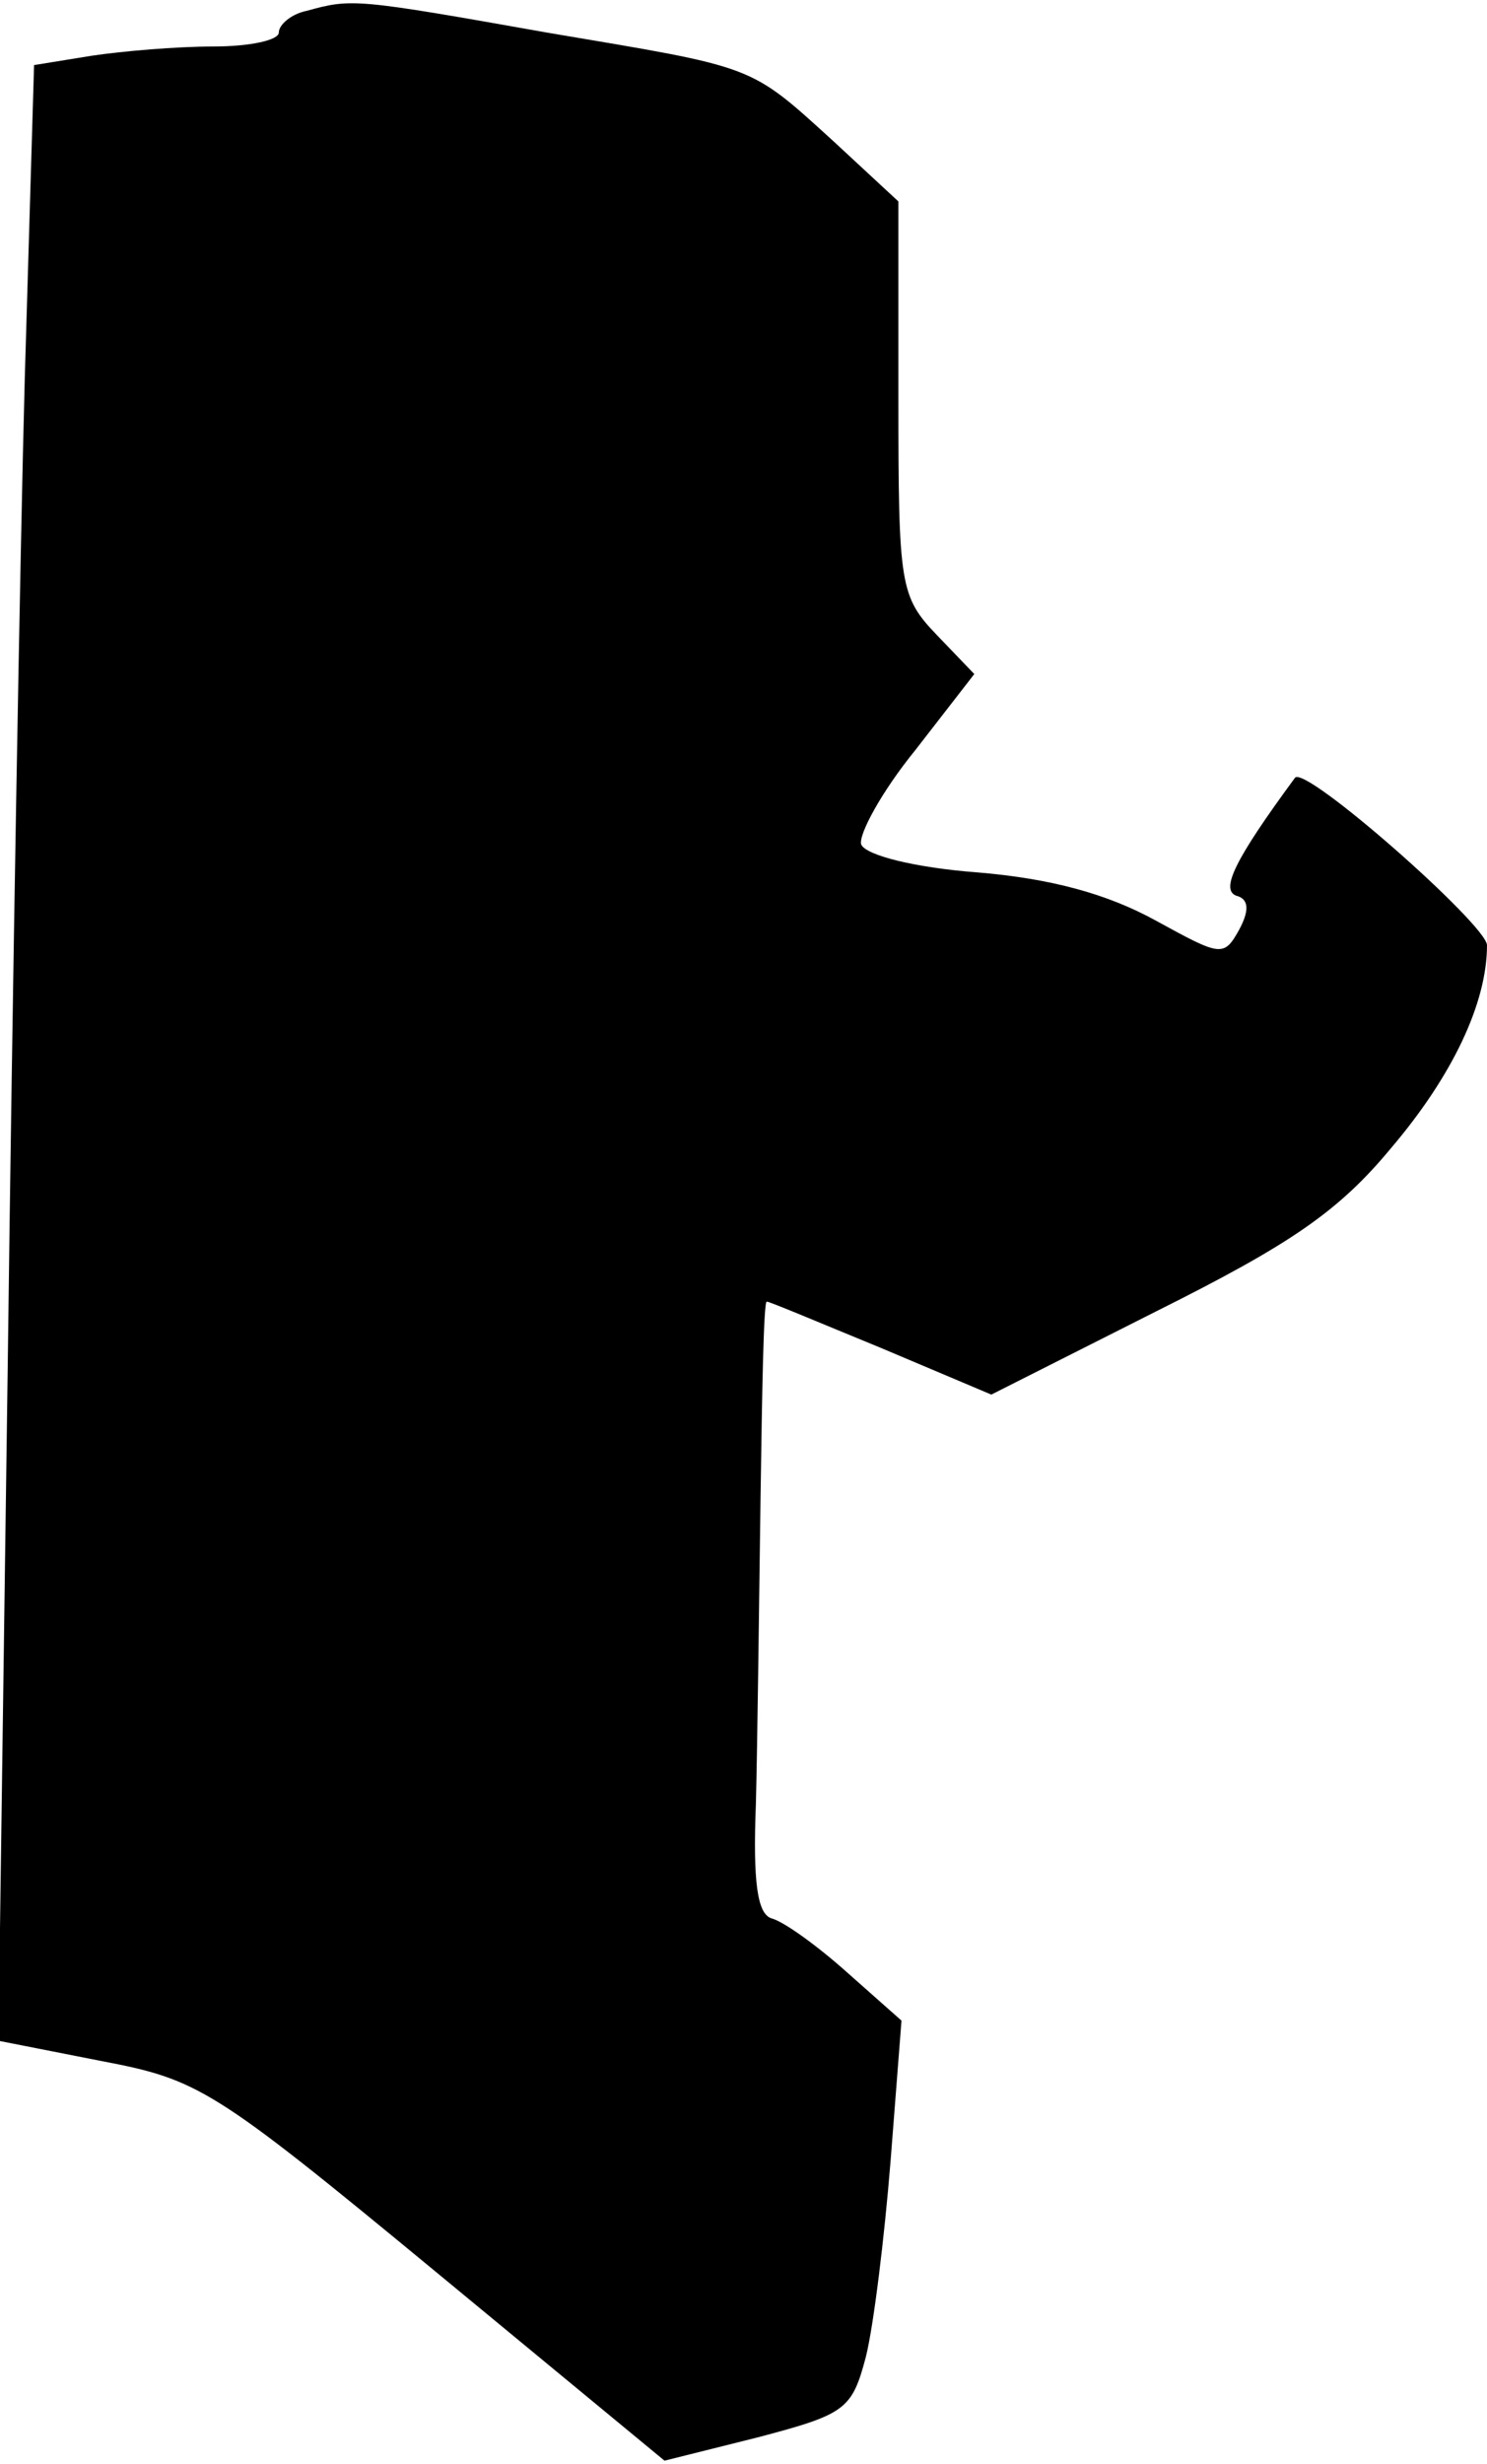 <?xml version="1.0" standalone="no"?>
<!DOCTYPE svg PUBLIC "-//W3C//DTD SVG 20010904//EN"
 "http://www.w3.org/TR/2001/REC-SVG-20010904/DTD/svg10.dtd">
<svg version="1.0" xmlns="http://www.w3.org/2000/svg"
 width="96pt" height="159pt" viewBox="0 0 96 159"
 preserveAspectRatio="xMidYMid meet">
<g transform="translate(0,159) scale(0.1,-0.1)"
fill="#000000" stroke="none">
<path fill="#000000" stroke="none" d="M198 1583 c-10 -2 -18 -9 -18 -14 0 -5
-19 -9 -42 -9 -24 0 -59 -3 -79 -6 l-37 -6 -6 -202 c-3 -110 -8 -397 -11 -637
l-6 -436 66 -13 c63 -12 72 -17 215 -135 l149 -123 60 15 c57 15 61 18 70 52
5 20 12 77 16 127 l7 90 -35 31 c-19 17 -41 33 -49 35 -9 3 -12 23 -10 74 1
38 2 126 3 197 1 70 2 127 4 127 2 0 35 -14 74 -30 l71 -30 107 54 c86 43 117
64 151 105 40 47 62 94 62 131 0 13 -118 117 -124 108 -39 -53 -48 -72 -38
-76 8 -2 9 -9 2 -22 -10 -18 -12 -17 -54 6 -31 17 -67 27 -115 31 -40 3 -72
11 -75 18 -2 6 13 34 35 61 l38 49 -24 25 c-24 25 -25 32 -25 153 l0 127 -41
38 c-56 51 -50 48 -186 71 -124 22 -126 22 -155 14z"/>
</g>
</svg>

